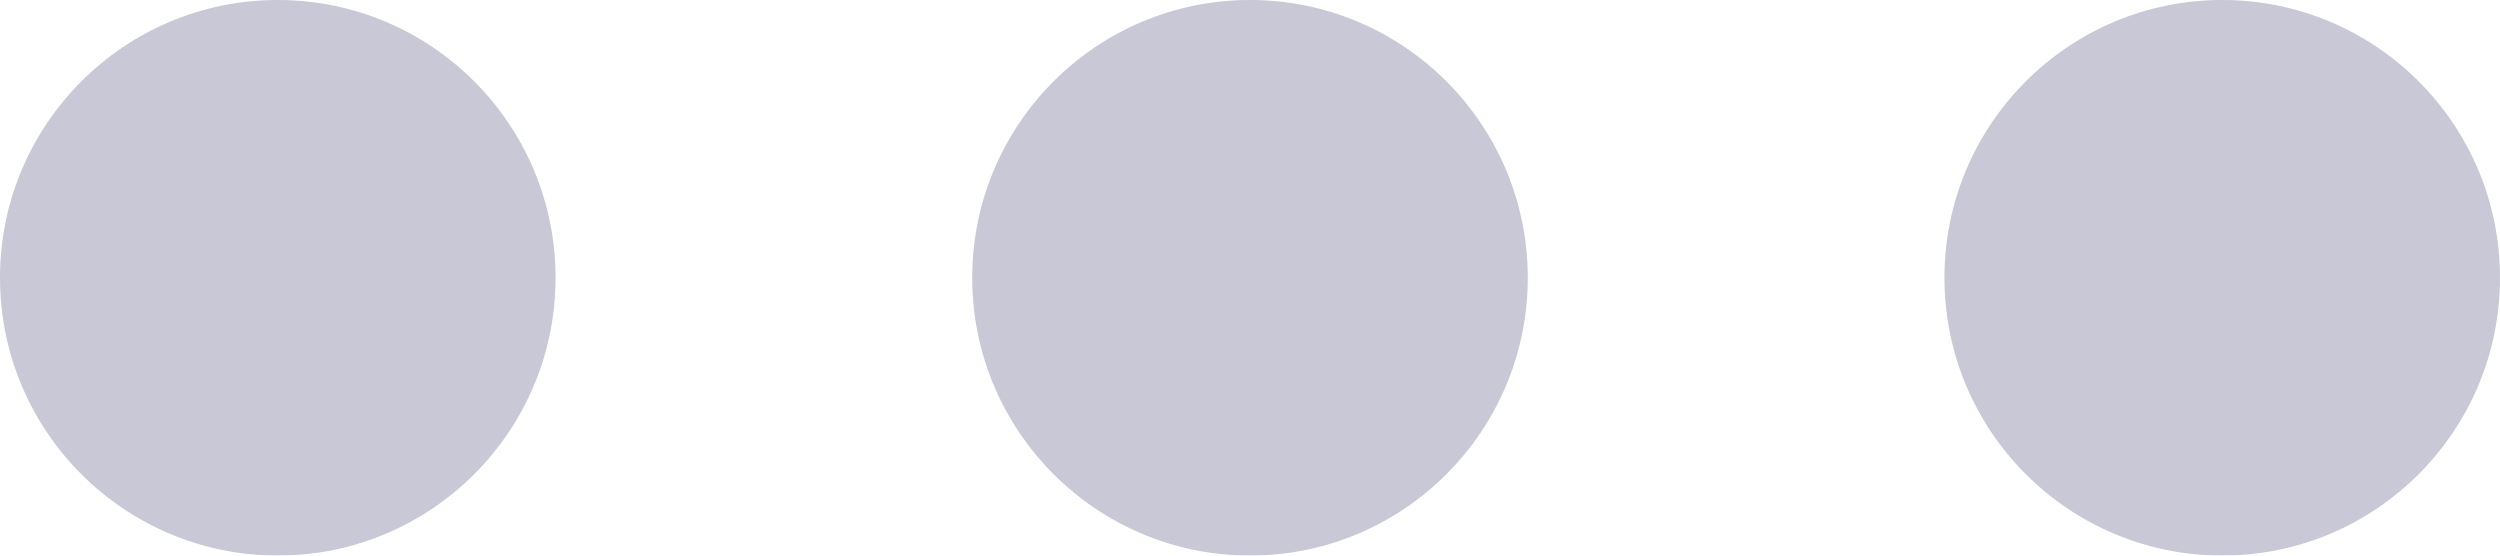 <?xml version="1.0" encoding="UTF-8"?>
<svg width="18px" height="4px" viewBox="0 0 18 4" version="1.1" xmlns="http://www.w3.org/2000/svg" xmlns:xlink="http://www.w3.org/1999/xlink">
    <!-- Generator: Sketch 61.2 (89653) - https://sketch.com -->
    <title>dots-icon</title>
    <desc>Created with Sketch.</desc>
    <g id="Dashboard" stroke="none" stroke-width="1" fill="none" fill-rule="evenodd" opacity="0.5">
        <g id="wallet.on-Finance-App" transform="translate(-568, -174)" fill="#9191AF">
            <g id="wallet.on---overview">
                <g id="Balances" transform="translate(288, 96)">
                    <g id="card" transform="translate(0, 62)">
                        <g id="dots-icon" transform="translate(280, 16)">
                            <circle id="Oval" cx="16" cy="2" r="2"></circle>
                            <circle id="Oval" cx="9" cy="2" r="2"></circle>
                            <circle id="Oval" cx="2" cy="2" r="2"></circle>
                        </g>
                    </g>
                </g>
            </g>
        </g>
    </g>
</svg>